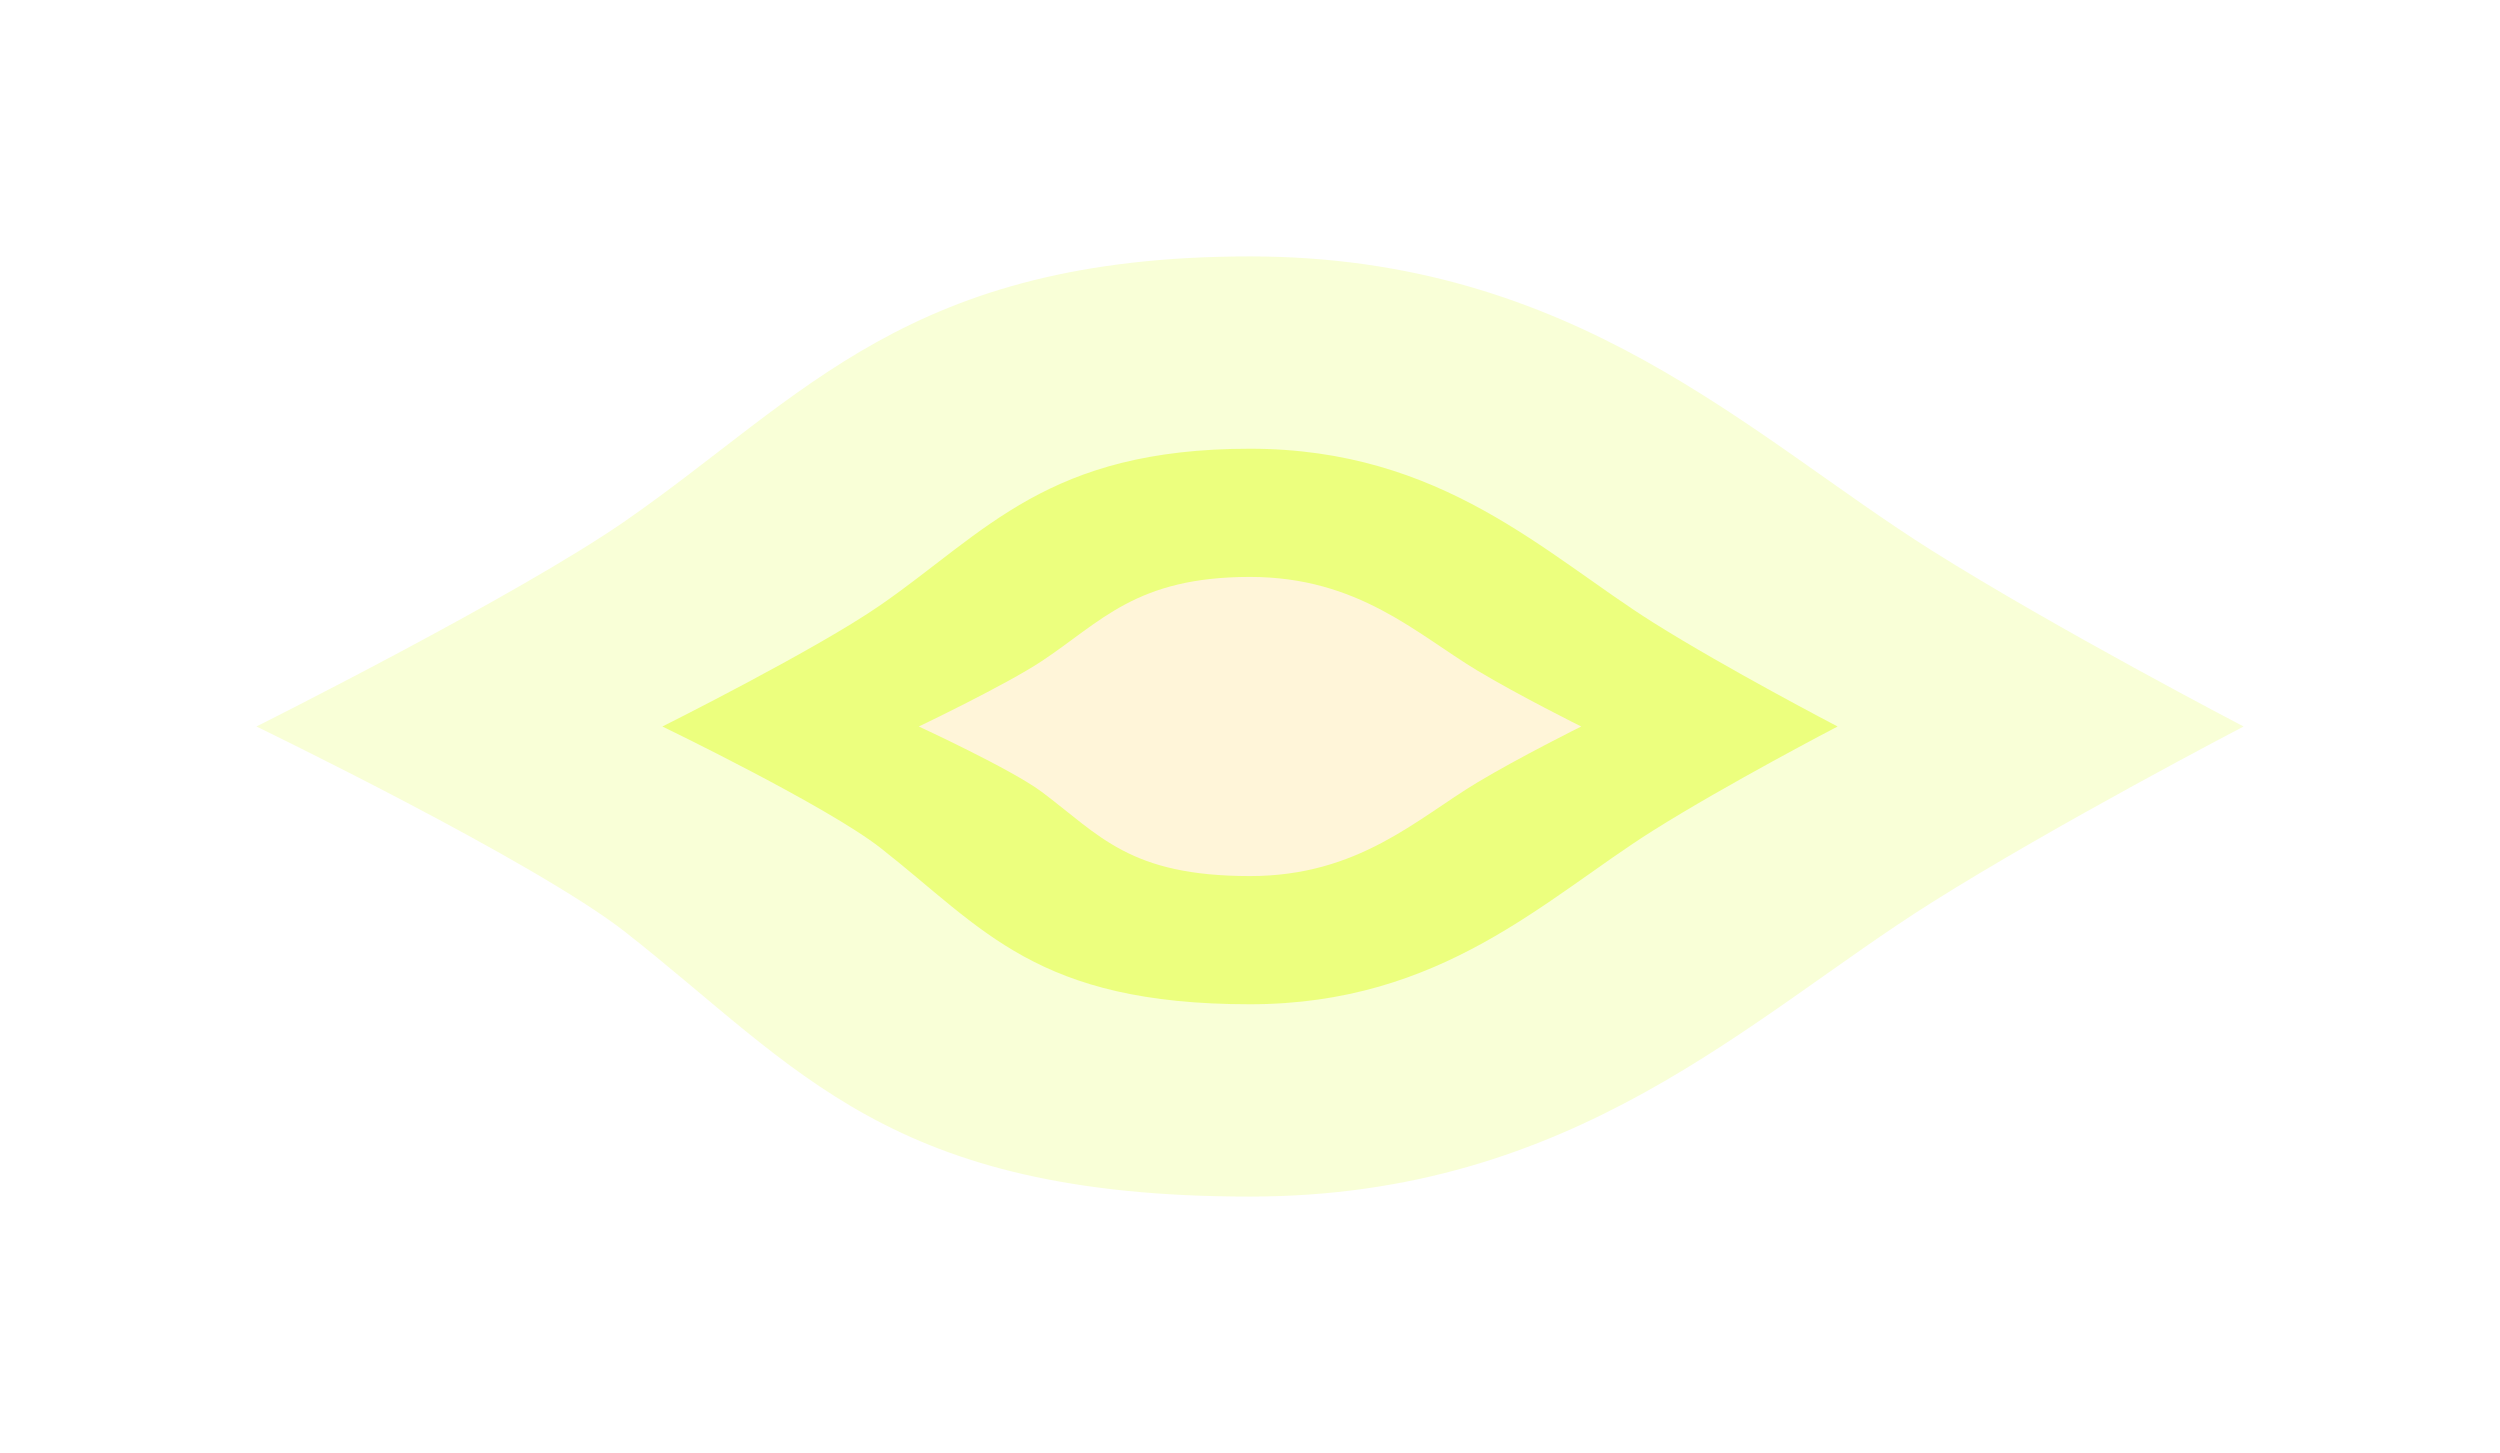 <svg width="117" height="68" viewBox="0 0 117 68" fill="none" xmlns="http://www.w3.org/2000/svg">
<g filter="url(#filter0_f_2150_29263)">
<path d="M105 34C105 34 96.225 38.573 90.386 42.25C81.902 47.592 73.711 56 58.5 56C41.585 56 37.408 50.014 29.271 43.625C25.054 40.314 12 34 12 34C12 34 24.192 27.901 29.271 24.375C37.641 18.565 42.517 12 58.5 12C73.711 12 81.902 20.408 90.386 25.75C96.225 29.427 105 34 105 34Z" fill="#E1FF26" fill-opacity="0.18"/>
</g>
<g filter="url(#filter1_f_2150_29263)">
<path d="M86 34C86 34 80.811 36.702 77.357 38.875C72.34 42.032 67.496 47 58.5 47C48.497 47 46.026 43.463 41.214 39.688C38.72 37.731 31 34 31 34C31 34 38.211 30.396 41.214 28.312C46.164 24.879 49.048 21 58.5 21C67.496 21 72.34 25.968 77.357 29.125C80.811 31.298 86 34 86 34Z" fill="#E1FF26" fill-opacity="0.5"/>
</g>
<g filter="url(#filter2_f_2150_29263)">
<path d="M74 34C74 34 71.075 35.455 69.129 36.625C66.301 38.325 63.57 41 58.5 41C52.862 41 51.469 39.095 48.757 37.062C47.352 36.009 43 34 43 34C43 34 47.064 32.059 48.757 30.938C51.547 29.089 53.172 27 58.5 27C63.57 27 66.301 29.675 69.129 31.375C71.075 32.545 74 34 74 34Z" fill="#FFF5D9"/>
</g>
<g filter="url(#filter3_f_2150_29263)">
<ellipse cx="58.5" cy="34" rx="4.5" ry="2" fill="#FFF5D9"/>
</g>
<defs>
<filter id="filter0_f_2150_29263" x="0.6" y="0.6" width="115.8" height="66.8" filterUnits="userSpaceOnUse" color-interpolation-filters="sRGB">
<feFlood flood-opacity="0" result="BackgroundImageFix"/>
<feBlend mode="normal" in="SourceGraphic" in2="BackgroundImageFix" result="shape"/>
<feGaussianBlur stdDeviation="5.7" result="effect1_foregroundBlur_2150_29263"/>
</filter>
<filter id="filter1_f_2150_29263" x="23.4" y="13.4" width="70.2" height="41.2" filterUnits="userSpaceOnUse" color-interpolation-filters="sRGB">
<feFlood flood-opacity="0" result="BackgroundImageFix"/>
<feBlend mode="normal" in="SourceGraphic" in2="BackgroundImageFix" result="shape"/>
<feGaussianBlur stdDeviation="3.8" result="effect1_foregroundBlur_2150_29263"/>
</filter>
<filter id="filter2_f_2150_29263" x="38.4" y="22.4" width="40.2" height="23.2" filterUnits="userSpaceOnUse" color-interpolation-filters="sRGB">
<feFlood flood-opacity="0" result="BackgroundImageFix"/>
<feBlend mode="normal" in="SourceGraphic" in2="BackgroundImageFix" result="shape"/>
<feGaussianBlur stdDeviation="2.3" result="effect1_foregroundBlur_2150_29263"/>
</filter>
<filter id="filter3_f_2150_29263" x="52" y="30" width="13" height="8" filterUnits="userSpaceOnUse" color-interpolation-filters="sRGB">
<feFlood flood-opacity="0" result="BackgroundImageFix"/>
<feBlend mode="normal" in="SourceGraphic" in2="BackgroundImageFix" result="shape"/>
<feGaussianBlur stdDeviation="1" result="effect1_foregroundBlur_2150_29263"/>
</filter>
</defs>
</svg>
